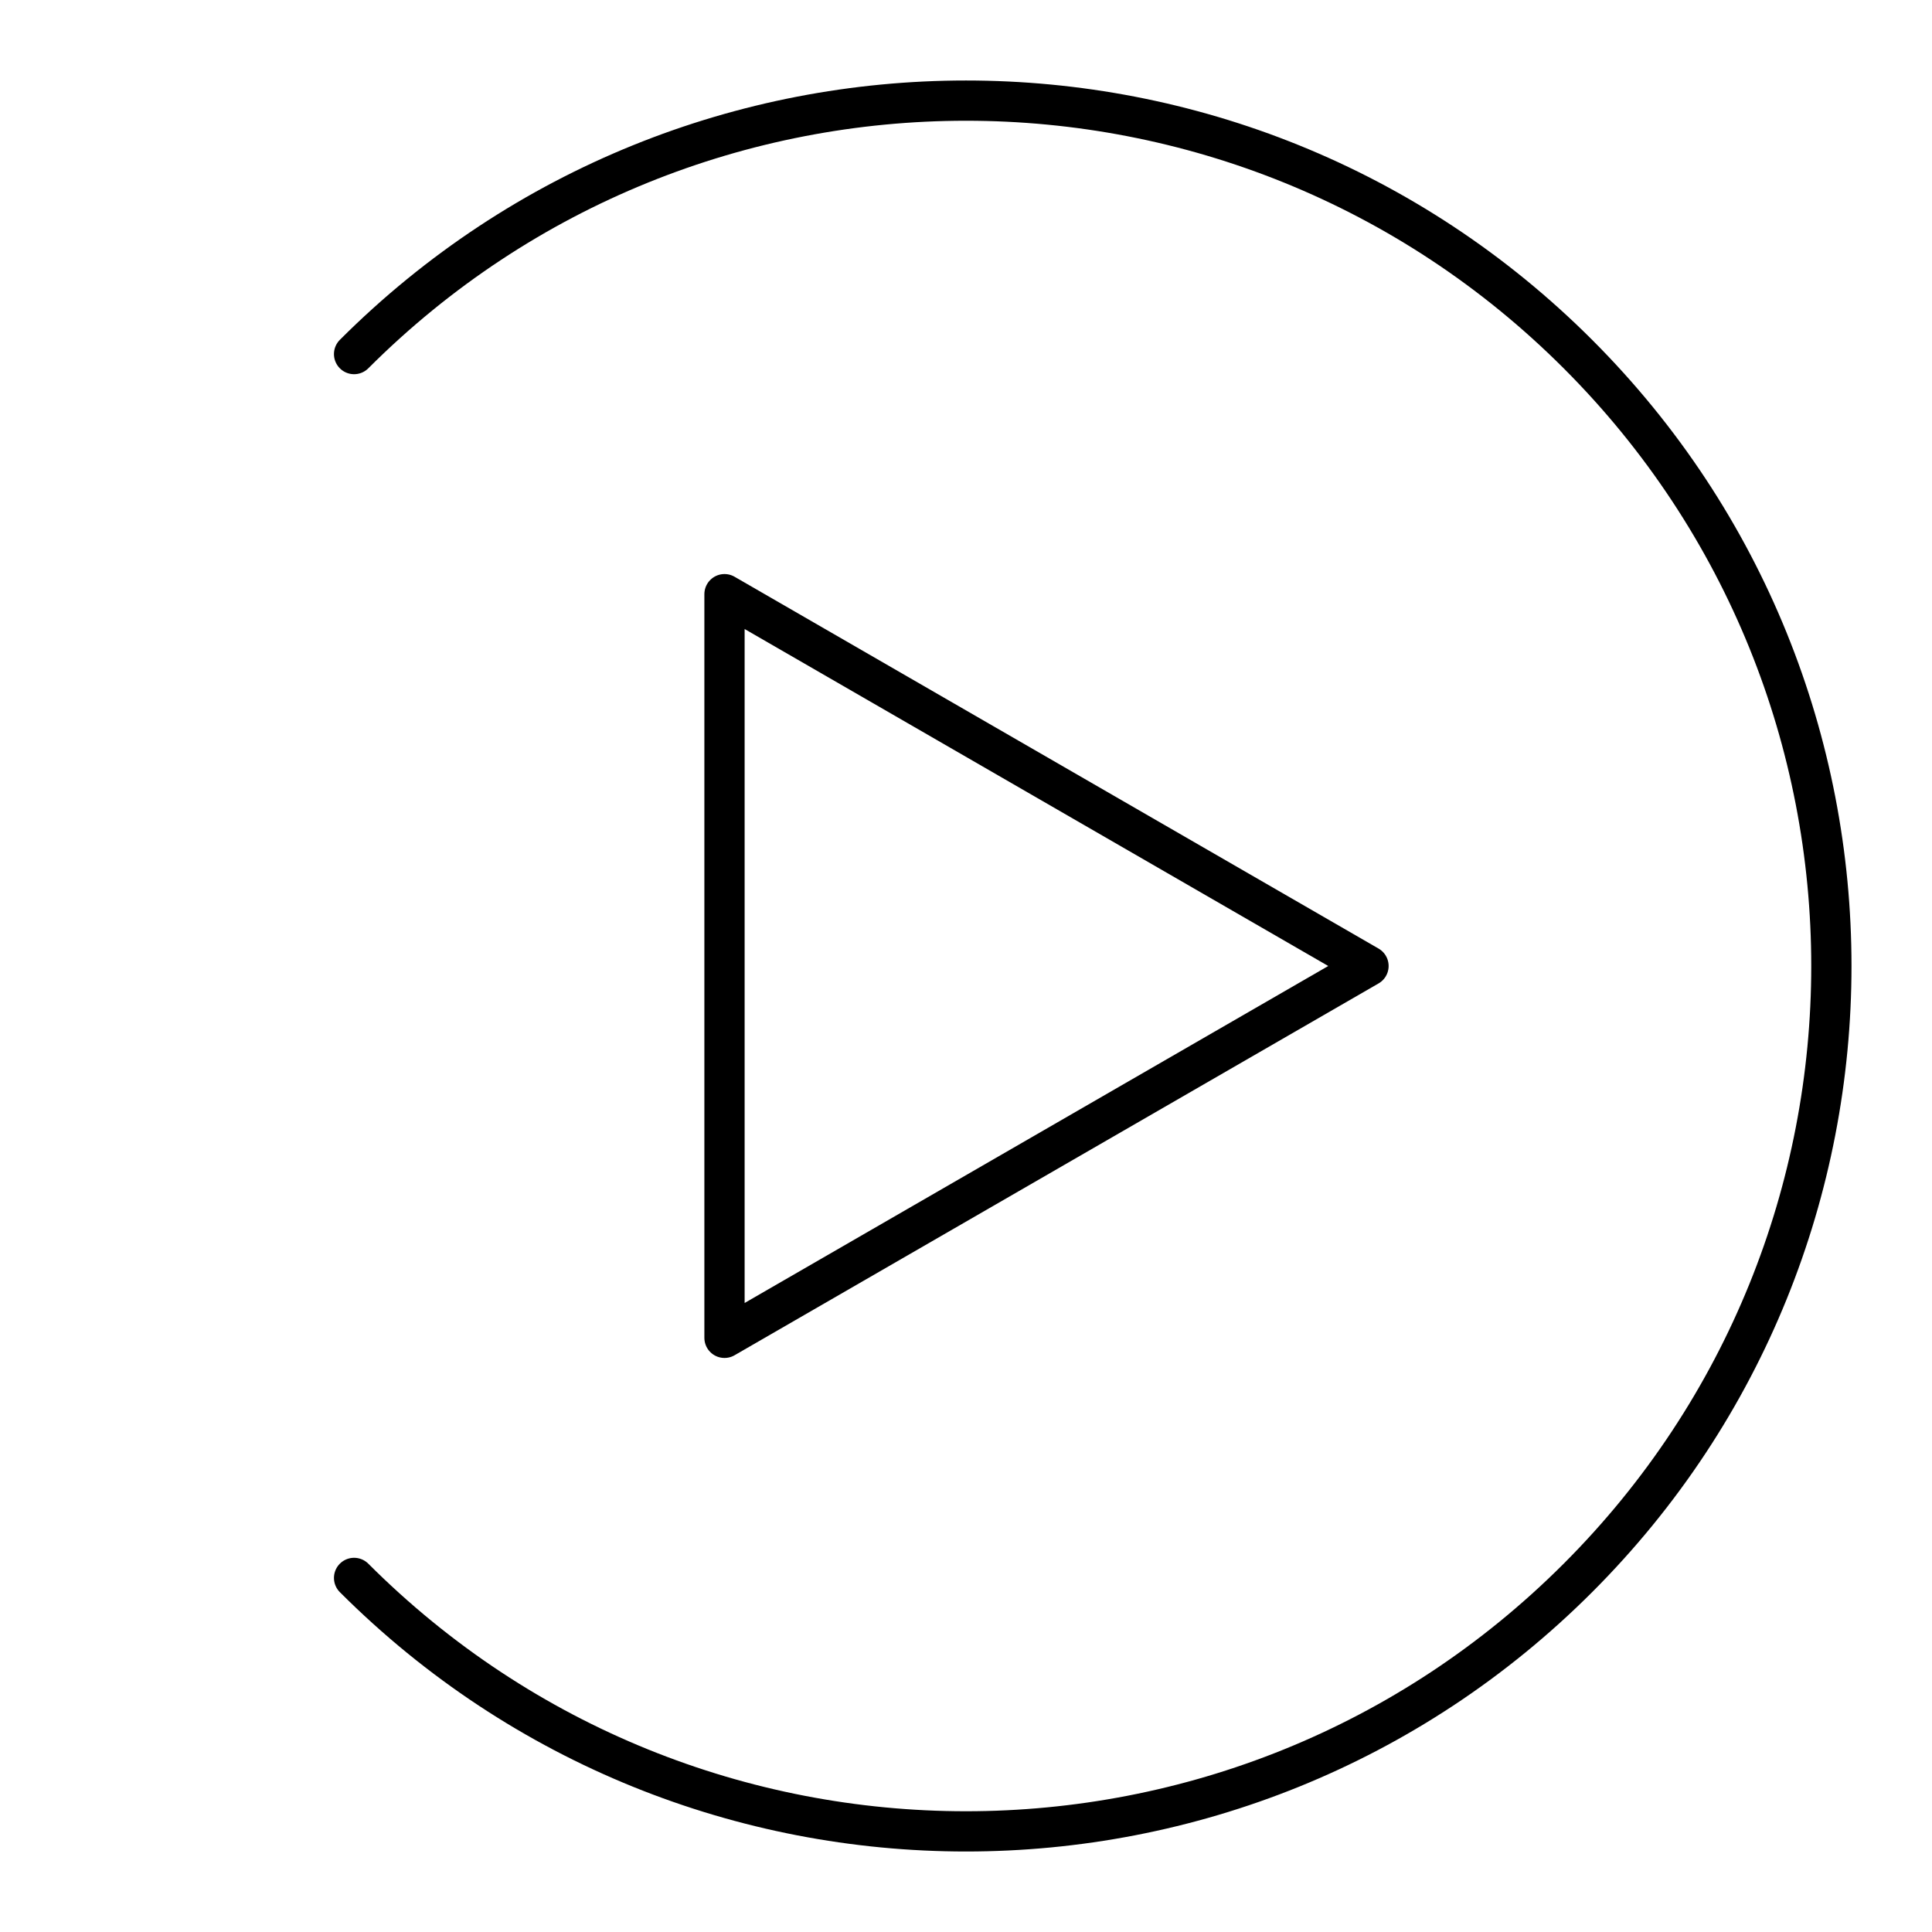 <svg xmlns="http://www.w3.org/2000/svg" width="1em" height="1em" viewBox="0 0 48 48"><path fill="none" stroke="currentColor" stroke-linecap="round" stroke-linejoin="round" d="M8.797 8.797c8.397-8.396 22.01-8.396 30.406 0s8.396 22.01 0 30.406s-22.01 8.396-30.406 0"/><path fill="none" stroke="currentColor" stroke-linecap="round" stroke-linejoin="round" d="m34 24l-16-9.238v18.476z"/></svg>